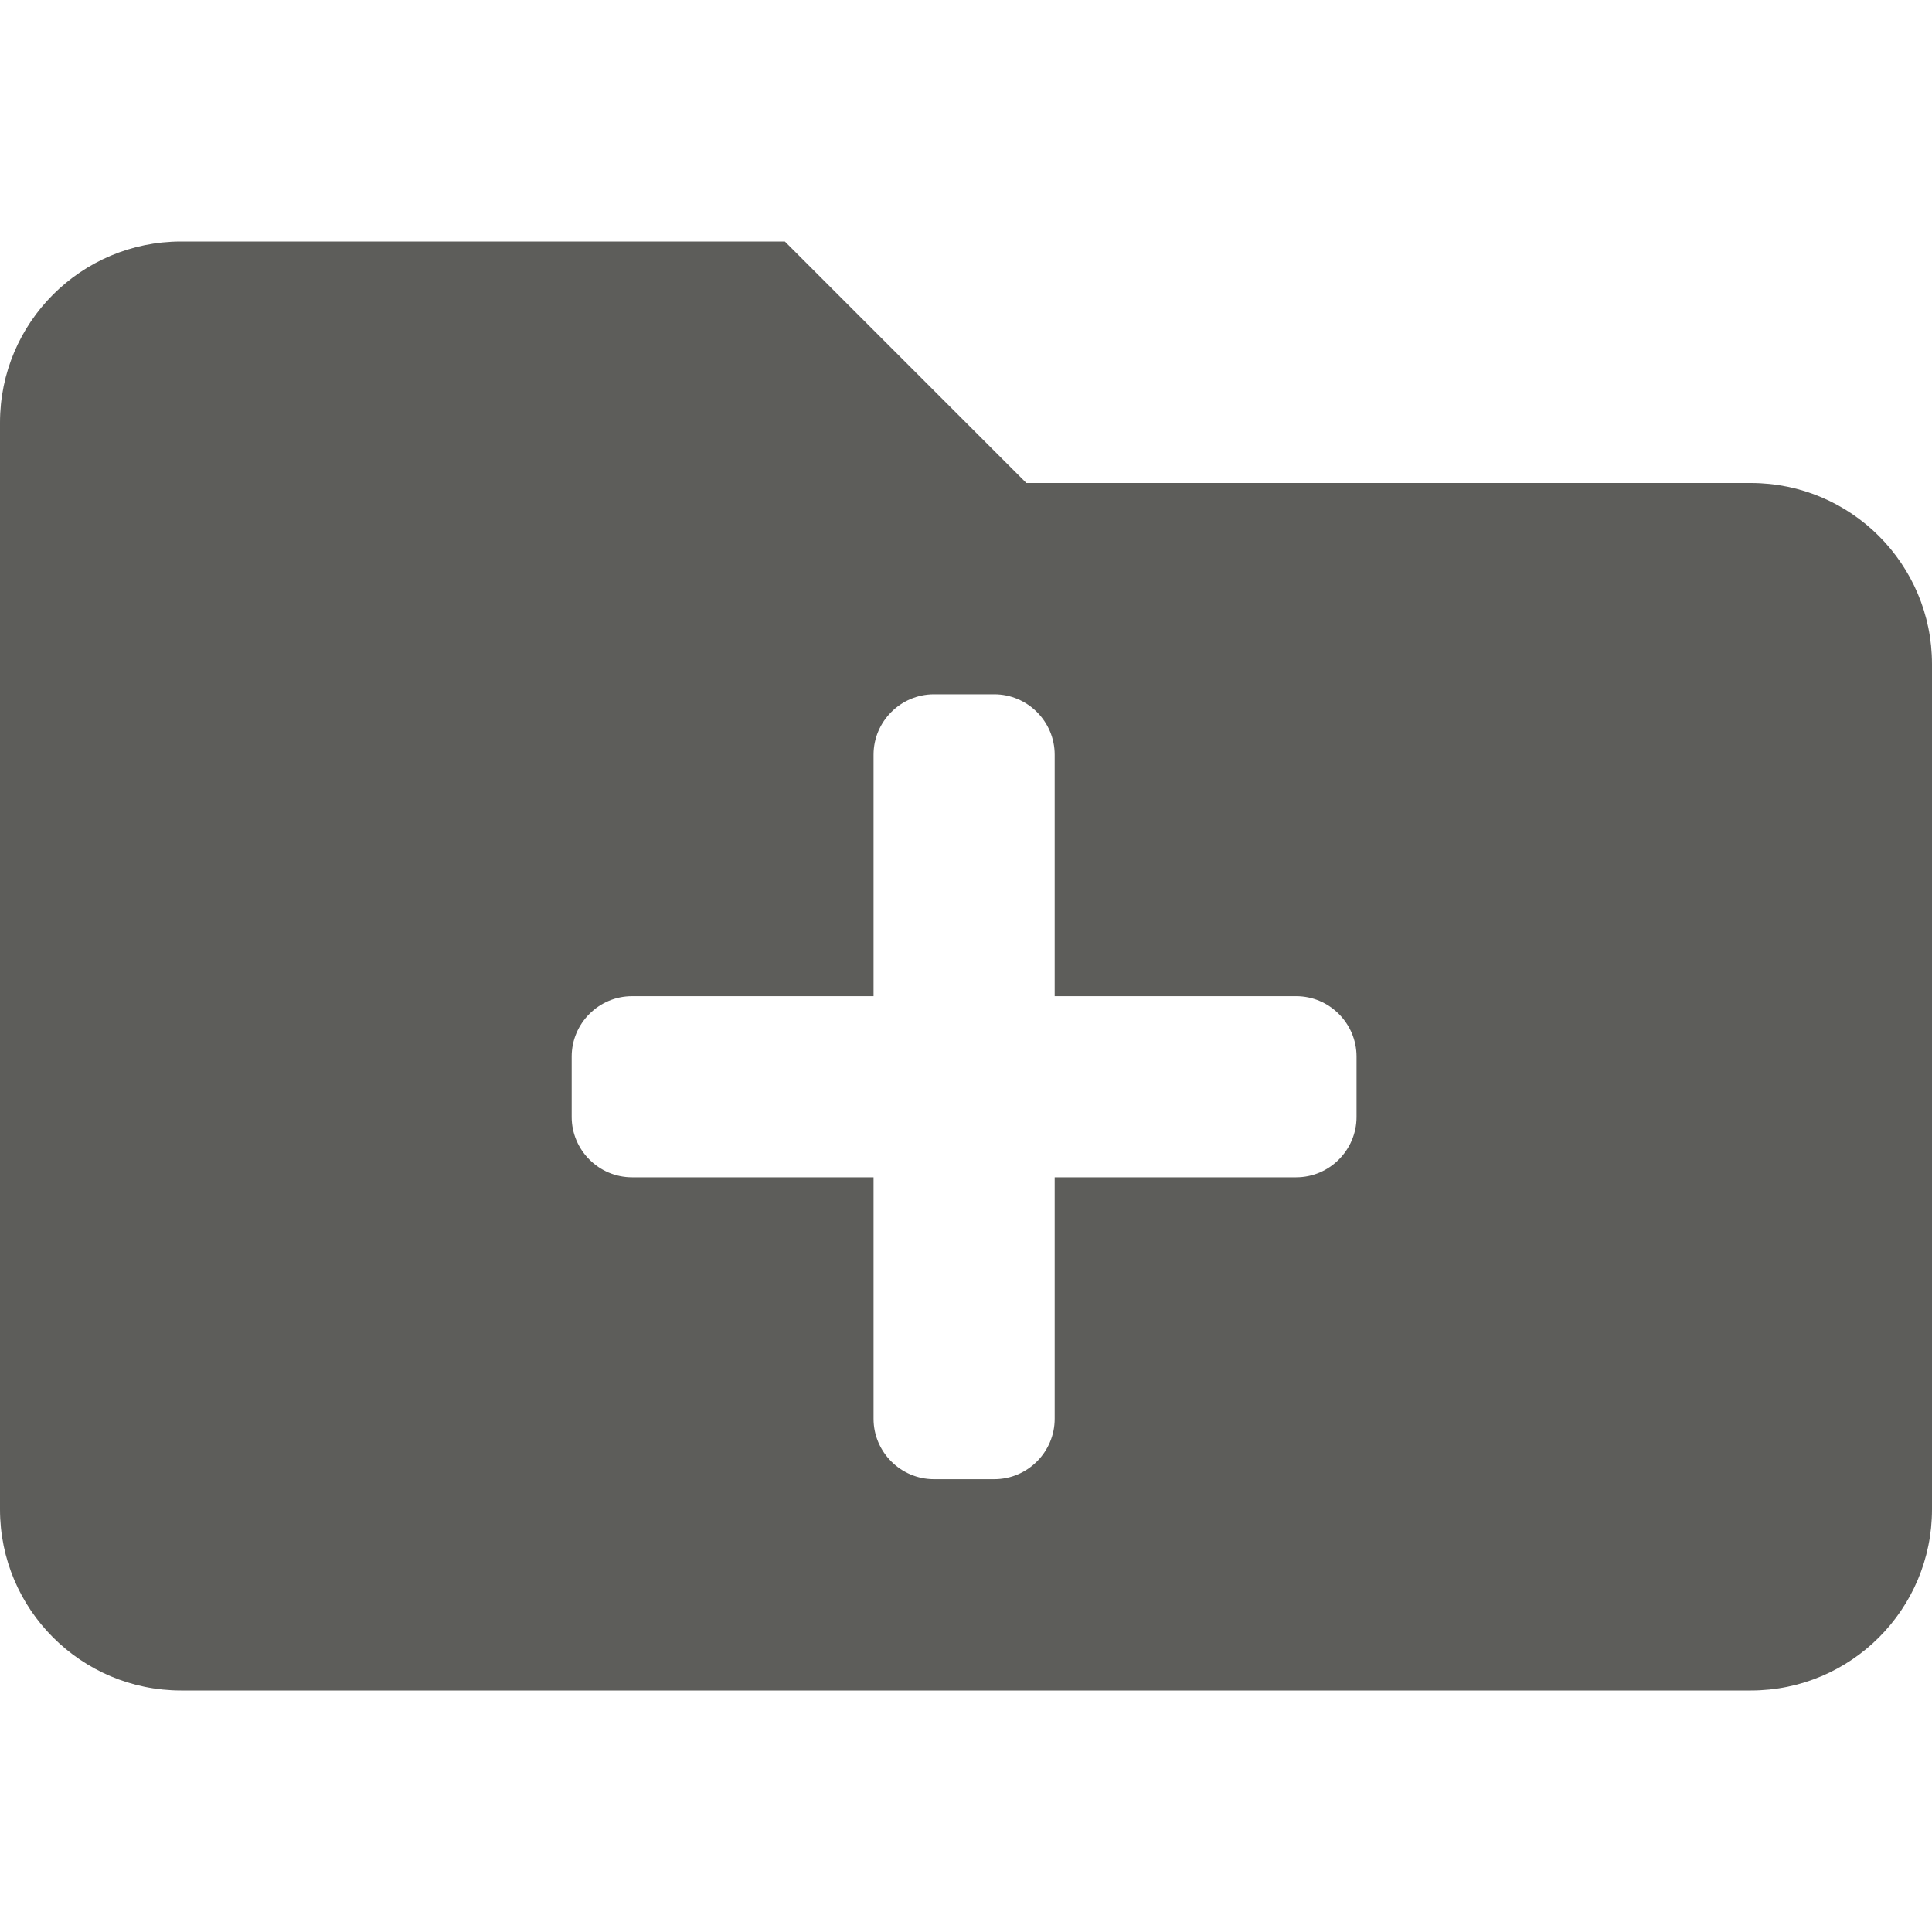 <?xml version="1.0" encoding="utf-8"?>
<!-- Generator: Adobe Illustrator 24.1.0, SVG Export Plug-In . SVG Version: 6.00 Build 0)  -->
<svg version="1.1" id="Layer_1" focusable="false" xmlns="http://www.w3.org/2000/svg" xmlns:xlink="http://www.w3.org/1999/xlink"
	 x="0px" y="0px" viewBox="0 0 512 512" style="enable-background:new 0 0 512 512;" xml:space="preserve">
<style type="text/css">
	.st0{fill:#5D5D5A;}
</style>
<path class="st0" d="M464,128H272l-64-64H48C21.5,64,0,85.5,0,112v288c0,26.5,21.5,48,48,48h416c26.5,0,48-21.5,48-48V176
	C512,149.5,490.5,128,464,128z M359.5,296c0,8.8-7.2,16-16,16h-64v64c0,8.8-7.2,16-16,16h-16c-8.8,0-16-7.2-16-16v-64h-64
	c-8.8,0-16-7.2-16-16v-16c0-8.8,7.2-16,16-16h64v-64c0-8.8,7.2-16,16-16h16c8.8,0,16,7.2,16,16v64h64c8.8,0,16,7.2,16,16V296z"/>
</svg>
